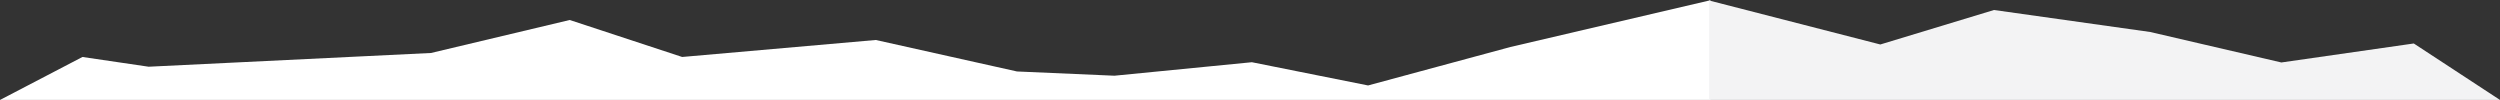 <?xml version="1.0" encoding="utf-8"?>
<!-- Generator: Adobe Illustrator 24.0.1, SVG Export Plug-In . SVG Version: 6.00 Build 0)  -->
<svg version="1.1" id="Layer_1" xmlns="http://www.w3.org/2000/svg" xmlns:xlink="http://www.w3.org/1999/xlink" x="0px" y="0px"
	 viewBox="0 0 1000.5 40" style="enable-background:new 0 0 1000.5 40;" xml:space="preserve">
<rect x="0" y="0" width="1000.5" height="40" fill="#333333" stroke="none"/>
<style type="text/css">
	.st0{fill-rule:evenodd;clip-rule:evenodd;fill:#FFFFFF;}
	.st1{fill-rule:evenodd;clip-rule:evenodd;fill:#F3F3F4;}
</style>
<path class="st0" d="M350.5,16L407,28.6l39,1.7l55-5.4l46.5,9.3l57-15.4l80-18.7V40L0,40l33-17.2l26.5,3.9l113-5.5L228,8l45,14.8
	L350.5,16z"/>
<path class="st1" d="M684,0.2V40l316.5,0L966,17.4l-53,7.6l-52.5-12.2L798,4l-45.5,13.8L684,0.2z"/>
</svg>
